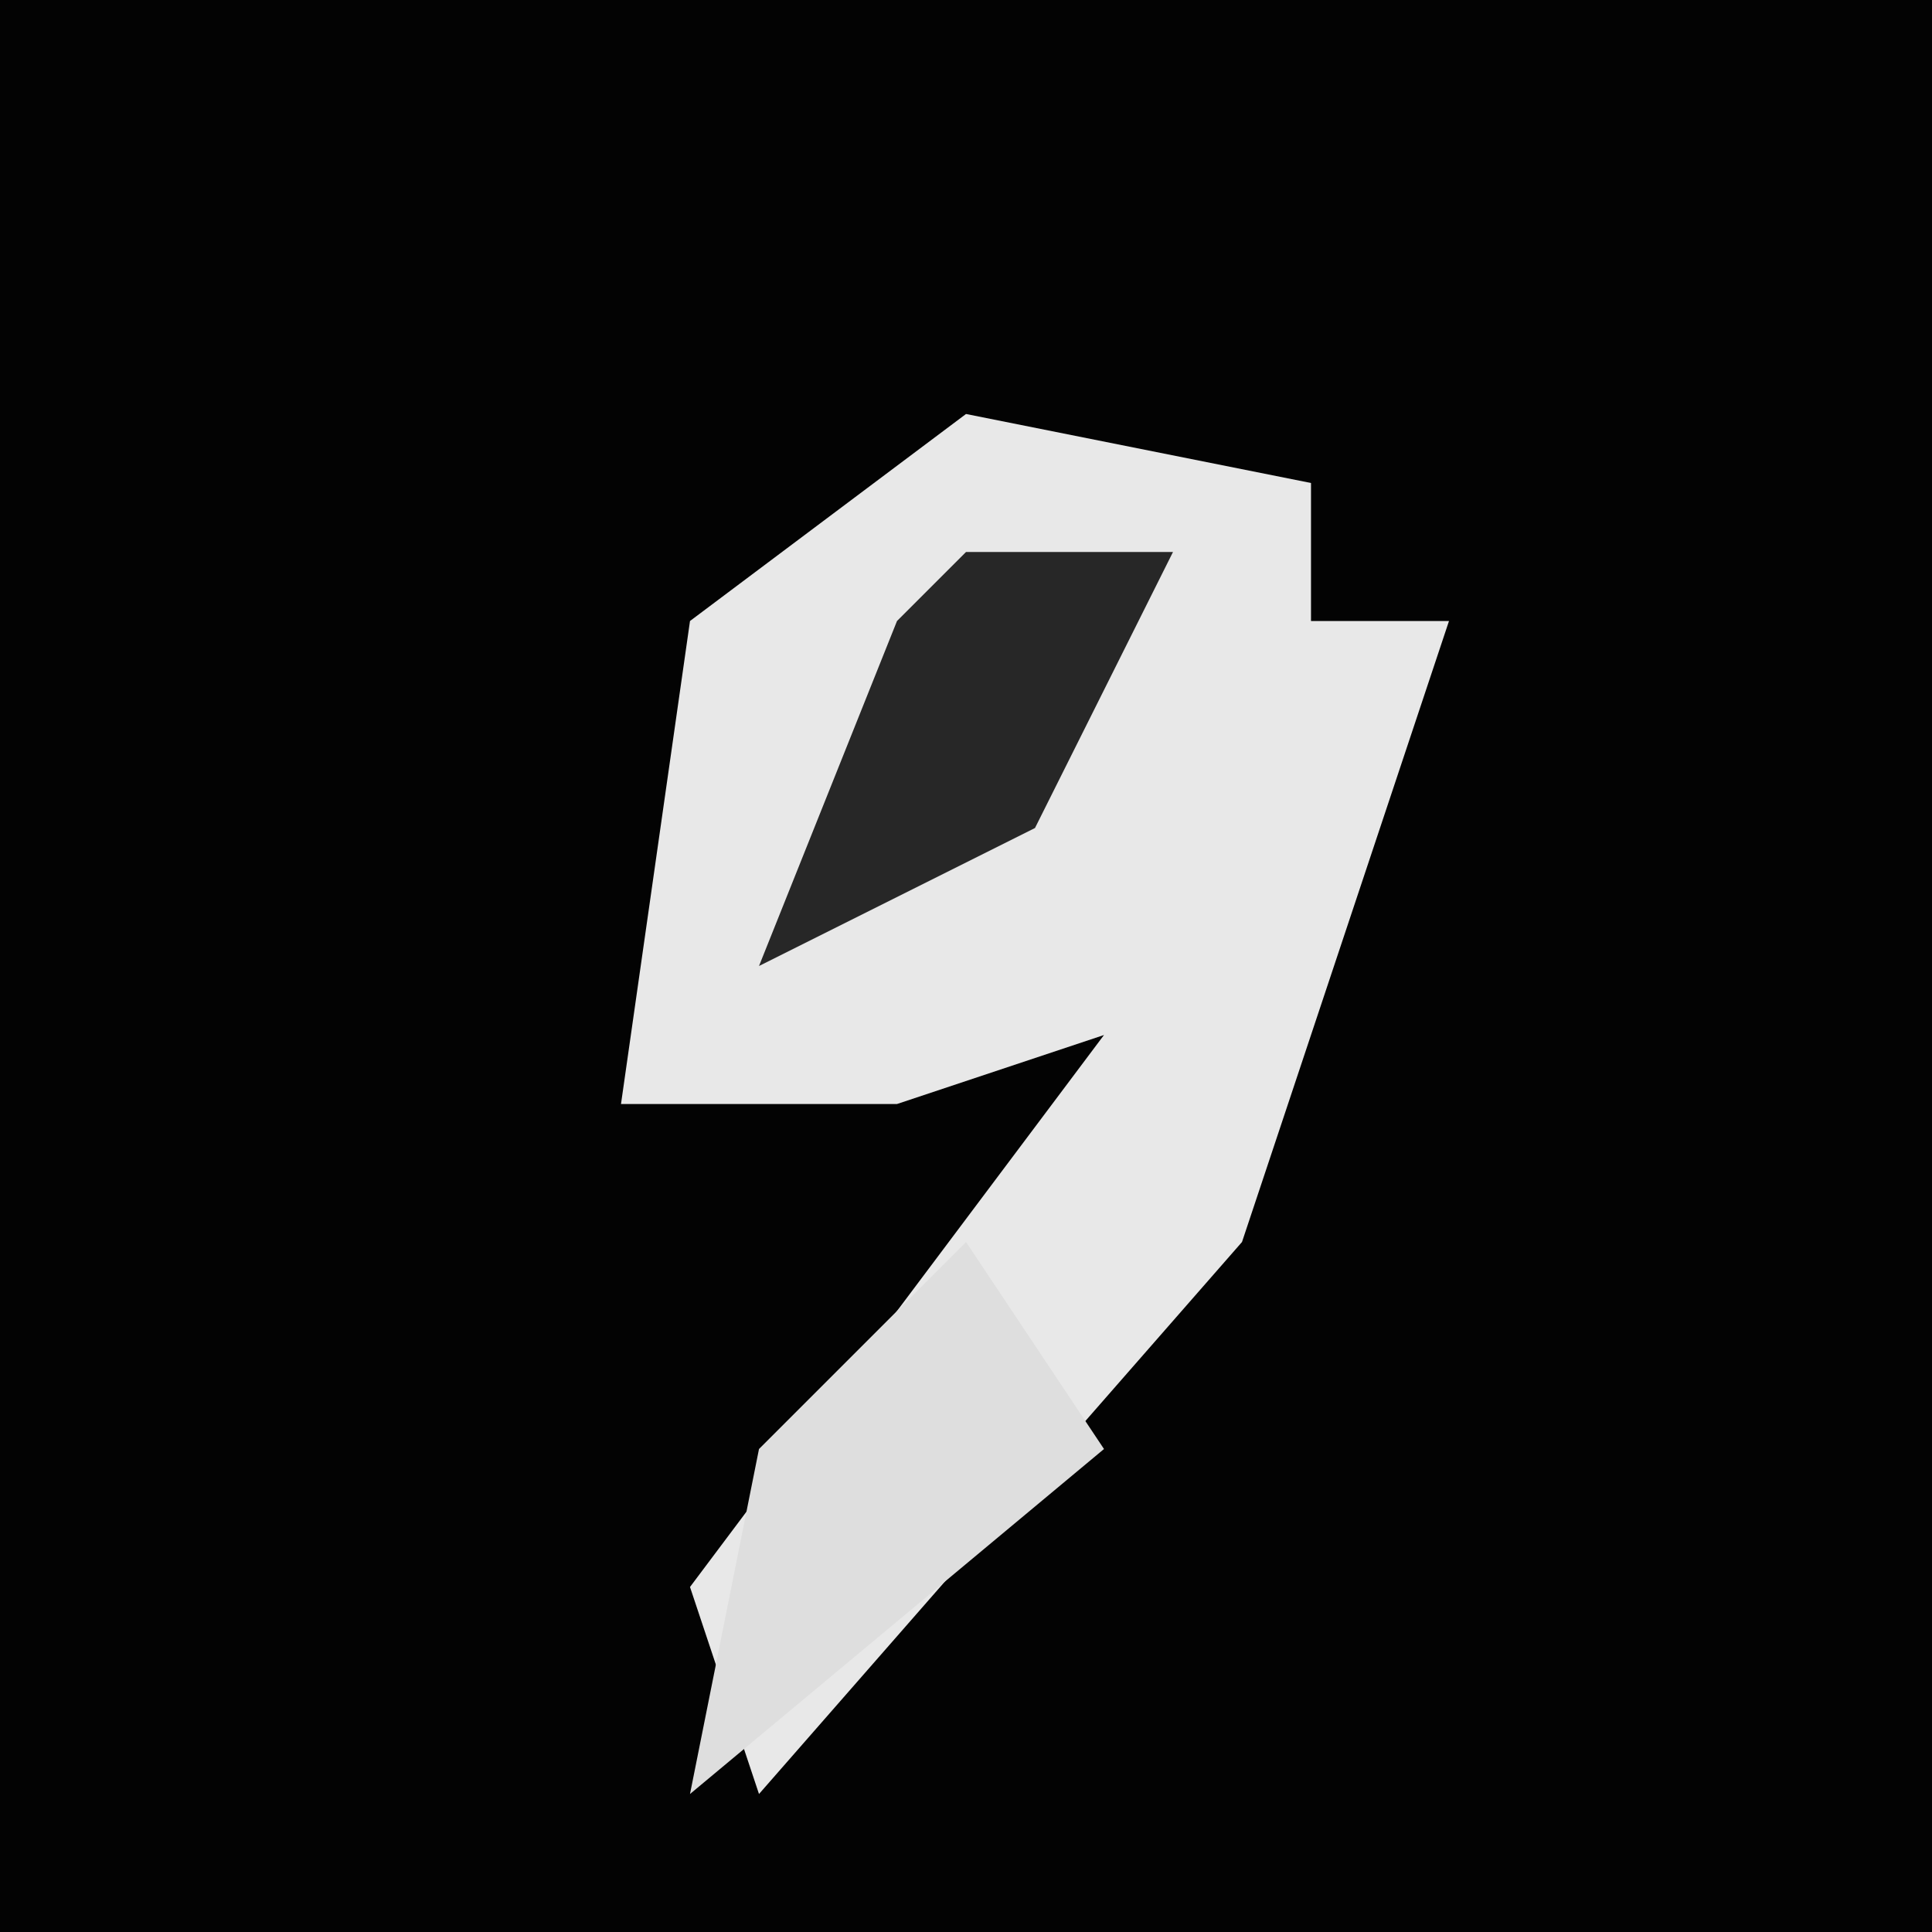 <?xml version="1.0" encoding="UTF-8"?>
<svg version="1.1" xmlns="http://www.w3.org/2000/svg" width="28" height="28">
<path d="M0,0 L28,0 L28,28 L0,28 Z " fill="#030303" transform="translate(0,0)"/>
<path d="M0,0 L5,1 L5,3 L7,3 L4,12 L-3,20 L-4,17 L2,9 L-1,10 L-5,10 L-4,3 Z " fill="#E8E8E8" transform="translate(14,6)"/>
<path d="M0,0 L2,3 L-4,8 L-3,3 Z " fill="#DEDEDE" transform="translate(14,18)"/>
<path d="M0,0 L3,0 L1,4 L-3,6 L-1,1 Z " fill="#272727" transform="translate(14,8)"/>
</svg>
